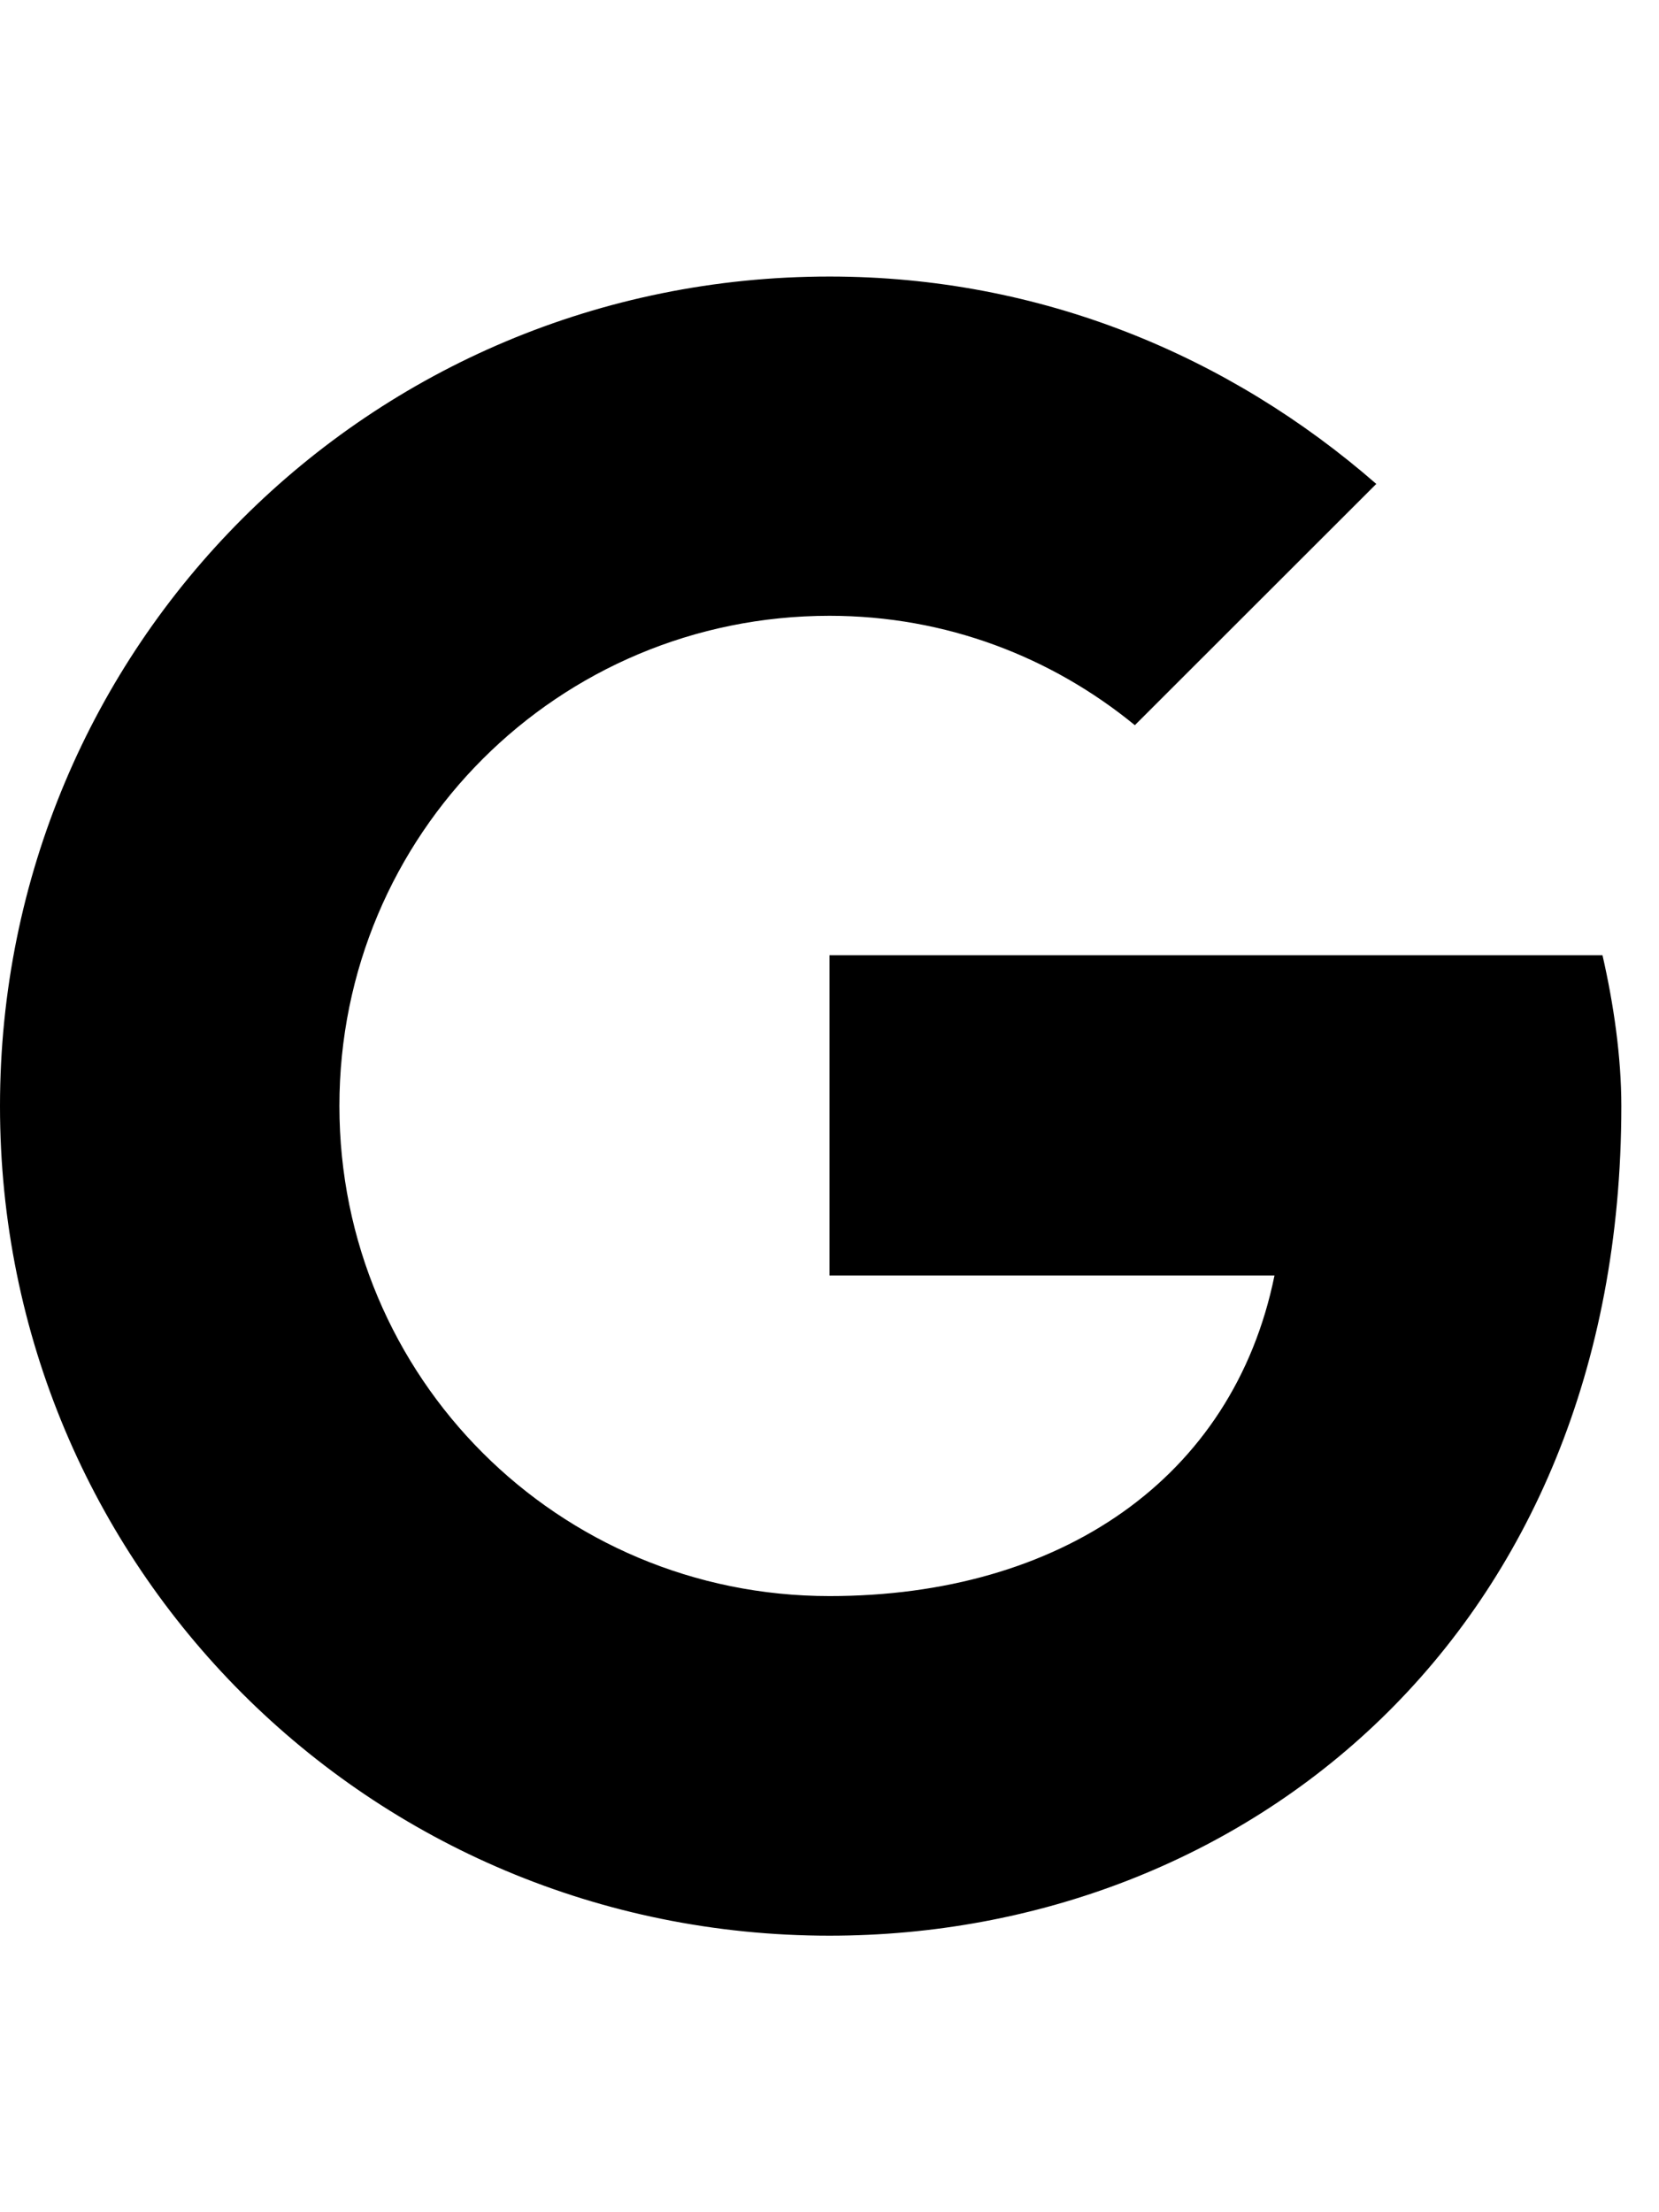 <?xml version="1.0" encoding="utf-8"?>
<!-- Generator: Adobe Illustrator 21.0.1, SVG Export Plug-In . SVG Version: 6.00 Build 0)  -->
<svg version="1.1" id="icon-" xmlns="http://www.w3.org/2000/svg" xmlns:xlink="http://www.w3.org/1999/xlink" x="0px" y="0px"
	 viewBox="0 0 960 1280" enable-background="new 0 0 960 1280" xml:space="preserve">
<path id="google_1_" d="M938.2,640c0,305.5-218.2,480-458.2,480C213.8,1120,0,906.2,0,640c0-266.2,213.8-480,480-480
	c122.2,0,231.3,45.8,316.4,120L656.7,419.6c-48-39.3-109.1-63.3-176.7-63.3c-157.1,0-283.6,126.5-283.6,283.6
	c0,157.1,126.5,283.6,283.6,283.6c133.1,0,233.5-67.6,257.5-185.5H480V552.7h447.3C933.8,581.1,938.2,611.6,938.2,640z"/>
</svg>
